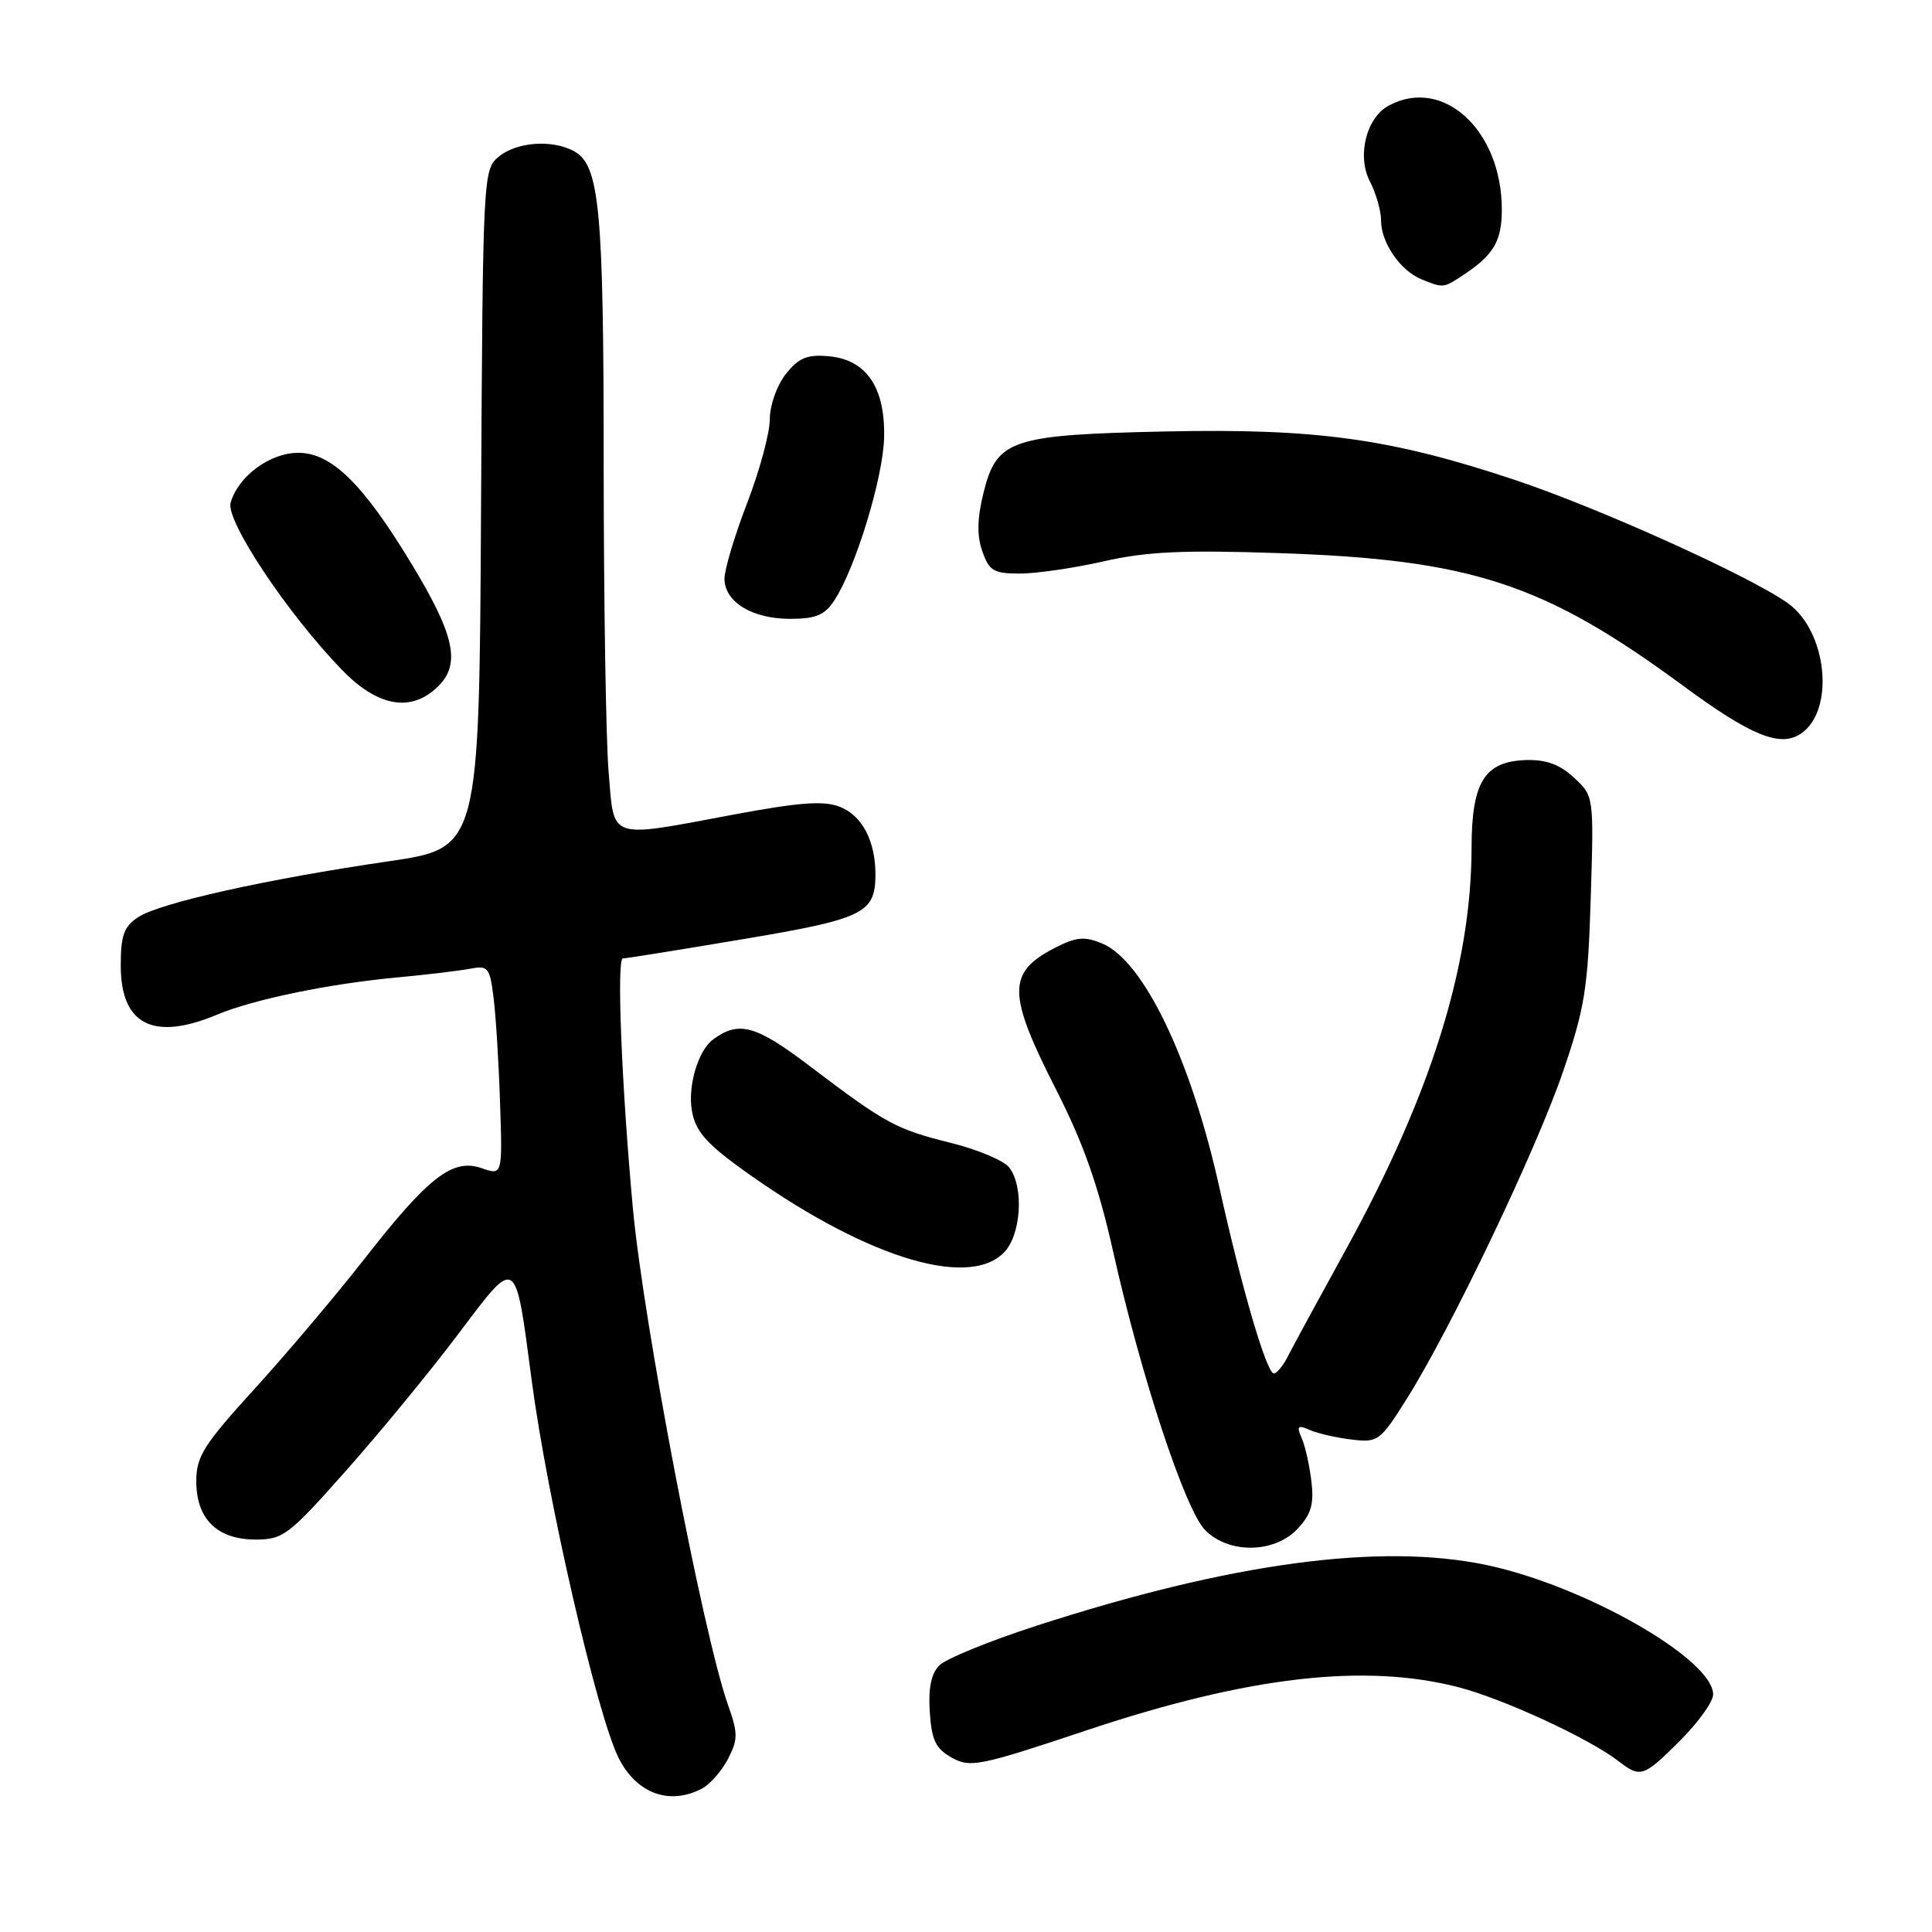 <?xml version="1.0" encoding="UTF-8" standalone="no"?>
<!DOCTYPE svg PUBLIC "-//W3C//DTD SVG 1.1//EN" "http://www.w3.org/Graphics/SVG/1.1/DTD/svg11.dtd" >
<svg xmlns="http://www.w3.org/2000/svg" xmlns:xlink="http://www.w3.org/1999/xlink" version="1.1" viewBox="0 0 256 256">
 <g >
 <path fill="currentColor"
d=" M 93.06 236.97 C 94.11 236.40 95.65 234.64 96.47 233.05 C 97.80 230.48 97.80 229.68 96.45 225.87 C 93.15 216.50 85.25 175.25 83.85 160.00 C 82.37 143.93 81.69 127.00 82.53 127.00 C 82.91 127.00 90.04 125.86 98.36 124.46 C 114.47 121.76 116.00 121.01 116.00 115.87 C 116.00 111.41 114.22 108.04 111.27 106.90 C 109.14 106.07 105.94 106.31 97.35 107.91 C 80.42 111.08 81.41 111.41 80.65 102.35 C 80.29 98.14 80.00 79.80 79.99 61.60 C 79.99 27.46 79.45 21.85 76.02 20.01 C 73.12 18.46 68.46 18.81 66.10 20.75 C 64.01 22.48 63.98 23.03 63.74 67.44 C 63.50 112.37 63.50 112.37 51.48 114.13 C 35.40 116.47 21.20 119.64 18.34 121.51 C 16.41 122.78 16.00 123.91 16.00 127.95 C 16.00 135.79 20.32 137.99 28.78 134.44 C 33.57 132.43 43.63 130.35 52.50 129.53 C 56.35 129.17 60.71 128.65 62.18 128.38 C 64.69 127.90 64.89 128.14 65.40 132.19 C 65.70 134.56 66.09 140.83 66.26 146.13 C 66.58 155.75 66.58 155.75 63.82 154.79 C 59.99 153.45 56.78 155.93 48.32 166.77 C 44.57 171.57 38.02 179.32 33.76 184.00 C 27.00 191.42 26.01 192.98 26.01 196.25 C 26.00 201.27 28.77 204.00 33.88 204.00 C 37.52 204.00 38.28 203.42 45.96 194.75 C 50.47 189.66 57.14 181.54 60.78 176.69 C 68.54 166.40 68.25 166.21 70.45 182.91 C 72.55 198.76 79.16 227.43 82.00 233.00 C 84.39 237.69 88.77 239.26 93.06 236.97 Z  M 222.63 230.63 C 225.03 228.23 227.00 225.48 227.00 224.53 C 227.00 219.85 209.97 210.12 197.00 207.38 C 182.90 204.40 163.06 207.08 137.28 215.44 C 131.11 217.44 125.35 219.79 124.48 220.66 C 123.39 221.75 122.99 223.66 123.20 226.84 C 123.45 230.60 123.98 231.70 126.12 232.90 C 128.56 234.27 129.79 234.02 144.12 229.23 C 165.42 222.13 180.84 220.35 193.27 223.57 C 199.25 225.12 210.61 230.37 214.50 233.39 C 217.37 235.61 217.79 235.47 222.63 230.63 Z  M 171.94 202.57 C 173.73 200.66 174.13 199.31 173.77 196.32 C 173.53 194.22 172.95 191.63 172.49 190.58 C 171.78 188.94 171.94 188.78 173.58 189.49 C 174.63 189.95 177.13 190.52 179.12 190.75 C 182.59 191.17 182.88 190.95 186.41 185.34 C 192.24 176.08 203.56 152.38 207.11 142.00 C 210.00 133.56 210.41 130.99 210.78 119.00 C 211.20 105.50 211.20 105.50 208.57 103.05 C 206.70 101.31 204.89 100.64 202.26 100.71 C 196.71 100.87 195.00 103.59 194.99 112.36 C 194.96 128.01 189.58 145.15 178.25 165.73 C 174.69 172.20 171.26 178.51 170.64 179.74 C 170.01 180.98 169.18 181.99 168.79 181.99 C 167.84 182.00 164.53 170.69 161.58 157.37 C 157.81 140.36 151.53 127.29 146.03 125.01 C 143.71 124.05 142.61 124.15 139.85 125.56 C 133.43 128.85 133.44 131.61 139.93 144.36 C 143.56 151.49 145.54 157.12 147.48 165.77 C 151.19 182.35 157.04 200.07 159.69 202.75 C 162.83 205.93 168.87 205.84 171.94 202.57 Z  M 133.00 166.00 C 135.30 163.70 135.72 157.34 133.75 154.72 C 133.06 153.80 129.57 152.33 126.00 151.44 C 118.67 149.61 117.39 148.91 107.28 141.25 C 100.14 135.83 97.88 135.21 94.48 137.74 C 92.50 139.21 91.11 143.90 91.68 147.18 C 92.12 149.76 93.50 151.41 97.87 154.60 C 113.99 166.34 128.09 170.91 133.00 166.00 Z  M 238.60 97.23 C 243.18 94.18 242.14 83.66 236.89 79.92 C 231.83 76.32 211.90 67.32 200.72 63.59 C 184.32 58.12 174.47 56.75 154.51 57.17 C 133.91 57.61 132.07 58.24 130.32 65.30 C 129.48 68.69 129.43 70.95 130.16 73.04 C 131.07 75.65 131.67 76.00 135.15 76.00 C 137.33 76.00 142.32 75.27 146.25 74.38 C 151.91 73.09 156.73 72.86 169.45 73.29 C 194.97 74.14 204.59 77.30 223.00 90.85 C 231.98 97.47 235.87 99.06 238.60 97.23 Z  M 58.11 90.89 C 61.08 87.92 60.21 84.06 54.45 74.58 C 48.07 64.06 43.91 60.00 39.52 60.00 C 35.77 60.00 31.56 63.11 30.56 66.61 C 29.88 68.98 38.07 81.28 45.30 88.75 C 50.10 93.71 54.55 94.45 58.11 90.89 Z  M 110.56 79.55 C 113.37 75.25 117.03 63.28 117.15 57.97 C 117.30 51.30 114.78 47.63 109.77 47.20 C 106.92 46.95 105.82 47.42 104.11 49.58 C 102.93 51.09 102.00 53.72 102.00 55.57 C 102.00 57.39 100.65 62.38 99.00 66.66 C 97.35 70.95 96.00 75.45 96.00 76.67 C 96.00 79.76 99.66 82.00 104.70 82.00 C 108.11 82.00 109.27 81.51 110.56 79.55 Z  M 194.03 36.35 C 197.92 33.76 199.00 31.90 199.00 27.78 C 199.00 17.28 191.24 10.12 184.04 13.98 C 181.04 15.58 179.77 20.66 181.52 24.04 C 182.33 25.61 183.00 27.95 183.00 29.23 C 183.00 32.16 185.56 35.88 188.36 37.01 C 191.30 38.20 191.25 38.20 194.03 36.35 Z "/>
</g>
</svg>